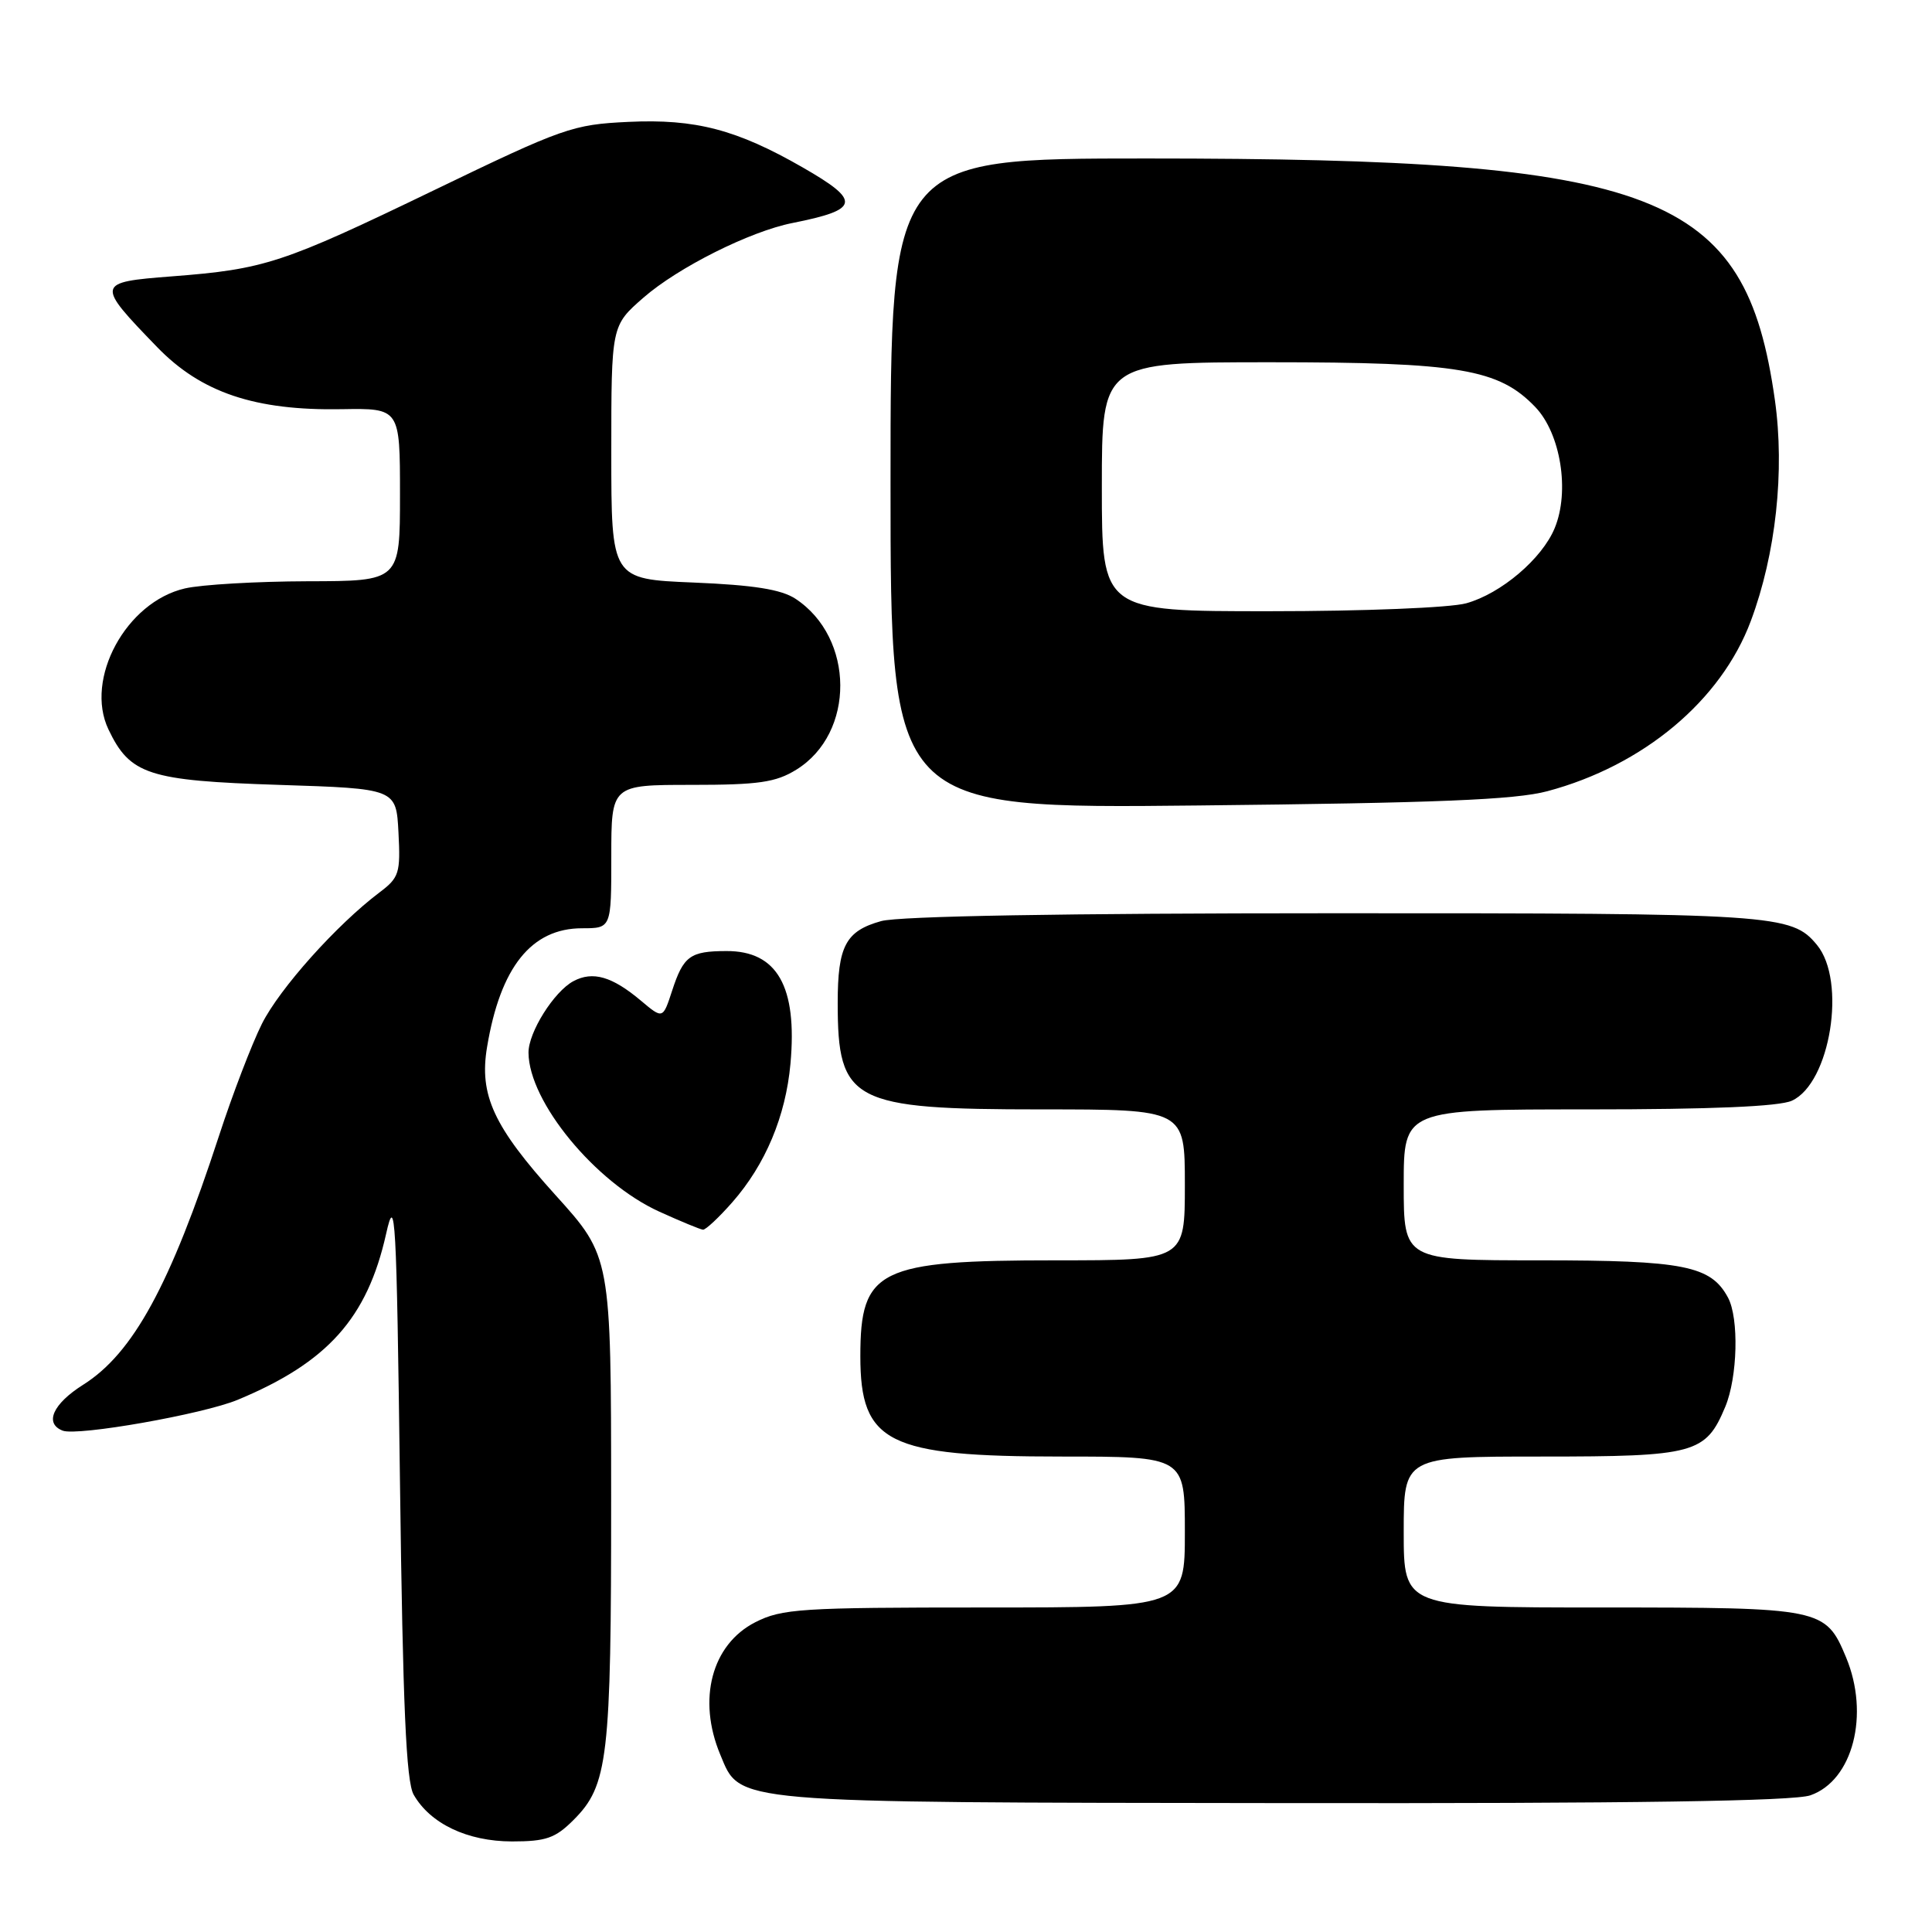 <?xml version="1.0" encoding="UTF-8" standalone="no"?>
<!DOCTYPE svg PUBLIC "-//W3C//DTD SVG 1.1//EN" "http://www.w3.org/Graphics/SVG/1.1/DTD/svg11.dtd" >
<svg xmlns="http://www.w3.org/2000/svg" xmlns:xlink="http://www.w3.org/1999/xlink" version="1.1" viewBox="0 0 256 256">
 <g >
 <path fill="currentColor"
d=" M 75.98 241.17 C 80.58 236.58 80.99 233.06 80.98 198.50 C 80.97 166.50 80.97 166.50 73.59 158.34 C 65.40 149.27 63.47 145.10 64.54 138.73 C 66.30 128.15 70.42 123.00 77.13 123.00 C 81.00 123.00 81.00 123.00 81.00 113.50 C 81.00 104.00 81.00 104.00 91.63 104.00 C 100.53 104.00 102.79 103.67 105.51 101.99 C 113.34 97.16 113.27 84.50 105.39 79.33 C 103.50 78.10 99.87 77.52 91.90 77.19 C 81.00 76.74 81.00 76.74 81.00 59.95 C 81.00 43.16 81.00 43.16 85.25 39.45 C 89.84 35.44 99.38 30.66 105.00 29.55 C 113.94 27.77 114.14 26.65 106.37 22.19 C 97.63 17.17 92.15 15.73 83.27 16.15 C 75.87 16.50 74.65 16.93 57.50 25.21 C 37.38 34.92 35.09 35.67 22.77 36.62 C 12.69 37.40 12.66 37.56 20.83 46.00 C 26.66 52.02 33.78 54.42 45.25 54.22 C 53.00 54.09 53.00 54.09 53.00 65.54 C 53.00 77.00 53.00 77.00 40.75 77.02 C 34.01 77.04 26.70 77.46 24.50 77.97 C 16.71 79.77 11.18 89.96 14.37 96.65 C 17.23 102.65 19.66 103.44 36.95 104.00 C 52.50 104.50 52.50 104.50 52.80 110.32 C 53.08 115.68 52.89 116.29 50.30 118.24 C 44.61 122.53 37.05 130.98 34.70 135.67 C 33.37 138.33 30.81 145.00 29.02 150.50 C 22.56 170.29 17.64 179.31 11.03 183.48 C 7.00 186.02 5.84 188.62 8.31 189.57 C 10.27 190.32 26.91 187.39 31.50 185.48 C 43.41 180.53 48.66 174.66 51.16 163.50 C 52.38 158.02 52.54 160.87 53.00 196.50 C 53.38 226.12 53.82 236.05 54.81 237.80 C 57.01 241.65 61.93 243.99 67.83 244.00 C 72.34 244.00 73.58 243.57 75.98 241.17 Z  M 239.88 237.89 C 245.52 235.93 247.77 227.18 244.61 219.60 C 241.89 213.09 241.44 213.00 212.28 213.00 C 186.00 213.00 186.00 213.00 186.00 203.00 C 186.00 193.00 186.00 193.00 204.28 193.00 C 224.61 193.00 226.01 192.62 228.61 186.40 C 230.24 182.48 230.44 174.69 228.97 171.94 C 226.70 167.71 223.13 167.00 204.05 167.00 C 186.00 167.00 186.00 167.00 186.00 157.00 C 186.00 147.00 186.00 147.00 210.45 147.00 C 226.74 147.00 235.75 146.62 237.43 145.85 C 242.53 143.53 244.71 129.97 240.75 125.20 C 237.38 121.13 235.32 121.00 176.78 121.01 C 140.97 121.01 119.14 121.39 116.76 122.05 C 112.06 123.36 111.00 125.35 111.00 132.89 C 111.00 146.02 112.86 147.00 137.95 147.00 C 157.00 147.00 157.00 147.00 157.00 157.00 C 157.00 167.00 157.00 167.00 139.97 167.00 C 116.38 167.00 114.00 168.17 114.00 179.71 C 114.00 191.20 117.61 193.00 140.62 193.00 C 157.00 193.00 157.00 193.00 157.00 203.00 C 157.00 213.00 157.00 213.00 130.46 213.00 C 106.06 213.00 103.61 213.16 100.07 214.96 C 94.30 217.91 92.38 225.18 95.44 232.50 C 98.15 238.99 96.24 238.83 170.10 238.92 C 216.46 238.98 237.67 238.66 239.88 237.89 Z  M 97.04 159.30 C 101.42 154.31 104.11 147.91 104.74 140.95 C 105.67 130.71 102.98 125.99 96.25 126.02 C 91.44 126.03 90.56 126.68 89.06 131.27 C 87.83 135.04 87.83 135.04 84.92 132.59 C 81.10 129.38 78.55 128.64 75.98 130.01 C 73.40 131.39 70.00 136.81 70.03 139.50 C 70.08 146.00 78.90 156.70 87.34 160.54 C 90.18 161.83 92.79 162.91 93.15 162.94 C 93.50 162.97 95.25 161.34 97.04 159.30 Z  M 205.03 104.84 C 217.74 101.45 228.05 92.84 231.99 82.29 C 235.31 73.42 236.51 62.40 235.18 52.99 C 231.28 25.39 219.86 21.00 151.95 21.00 C 118.00 21.00 118.00 21.00 118.00 64.08 C 118.00 107.16 118.00 107.16 158.75 106.73 C 190.37 106.40 200.74 105.98 205.03 104.84 Z  M 146.00 64.50 C 146.00 48.00 146.00 48.00 168.32 48.00 C 193.35 48.00 198.60 48.89 203.43 53.93 C 206.80 57.44 208.03 65.11 206.00 69.99 C 204.32 74.05 198.89 78.66 194.28 79.94 C 192.17 80.53 180.69 80.99 168.25 80.99 C 146.00 81.00 146.00 81.00 146.00 64.50 Z "/>
</g>
</svg>